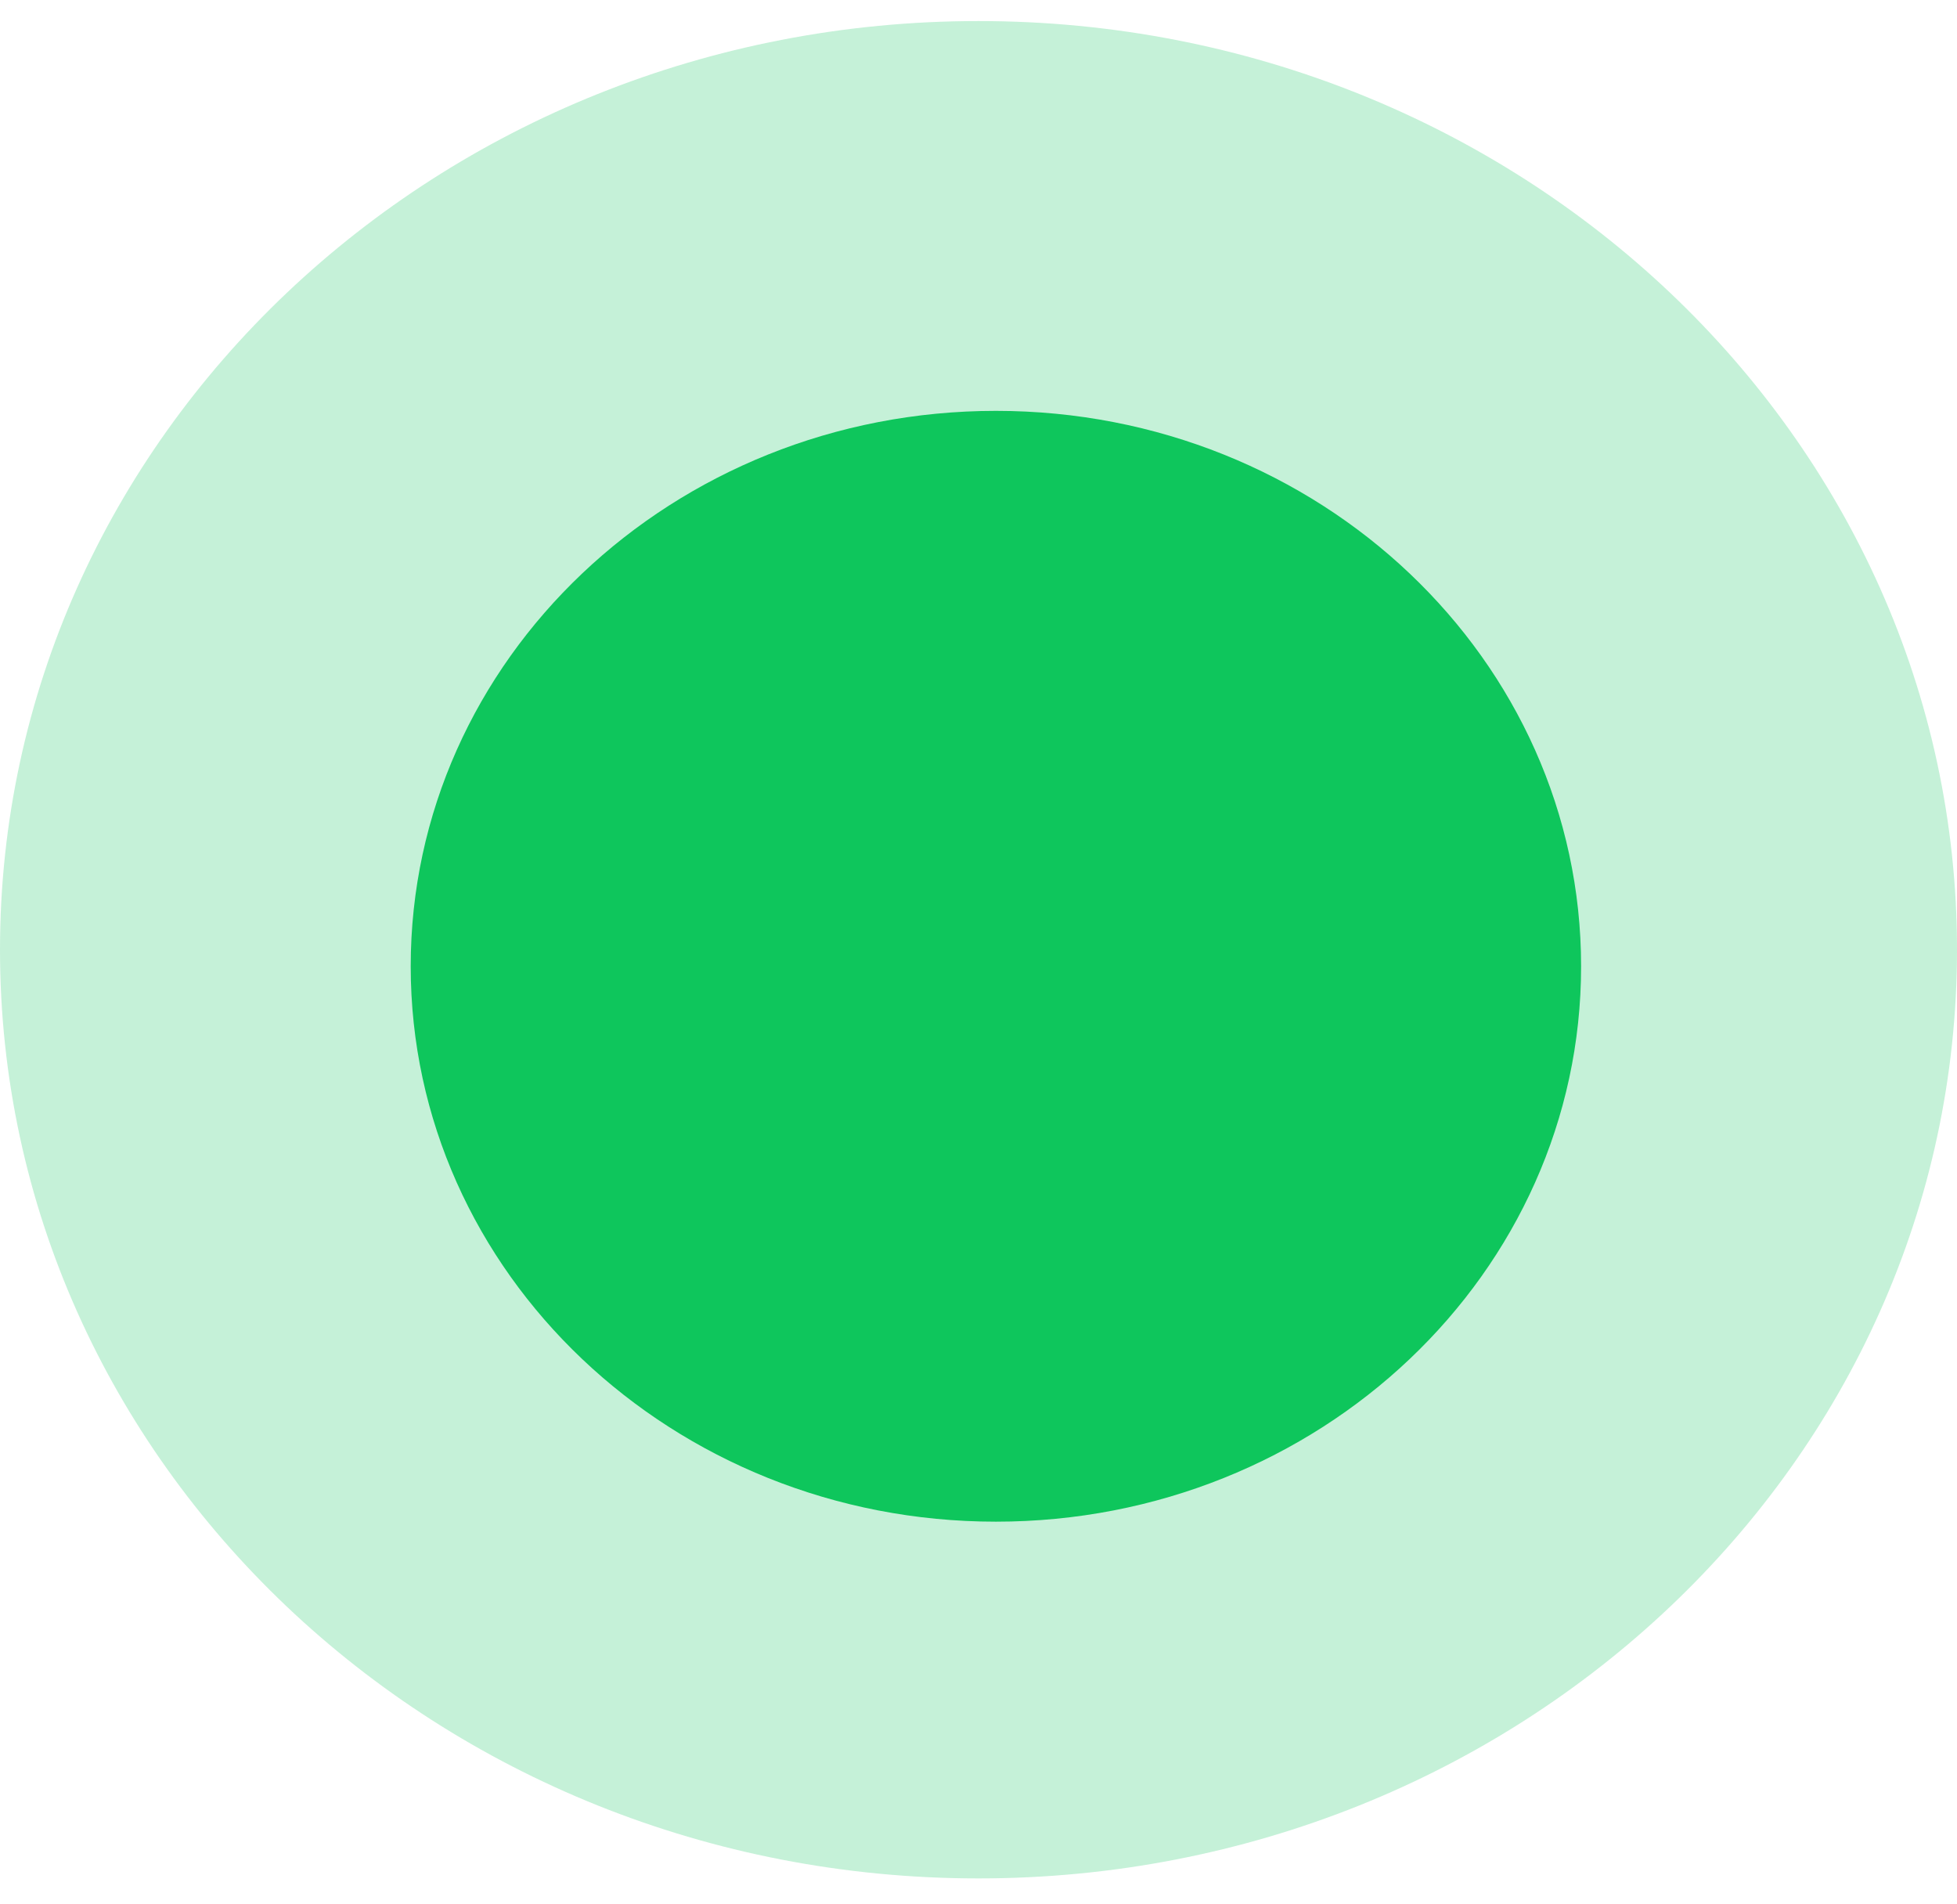 <svg width="37" height="36" viewBox="0 0 37 36" fill="none" xmlns="http://www.w3.org/2000/svg">
<path fill-rule="evenodd" clip-rule="evenodd" d="M18.829 7.767C24.94 7.767 29.893 12.468 29.893 18.267C29.893 24.065 24.94 28.766 18.829 28.766C12.719 28.766 7.765 24.065 7.765 18.267C7.765 12.468 12.719 7.767 18.829 7.767V7.767Z" fill="#0FC65C"/>
<path opacity="0.24" fill-rule="evenodd" clip-rule="evenodd" d="M18.5 0.398C28.717 0.398 37 8.258 37 17.954C37 27.65 28.717 35.51 18.5 35.51C8.283 35.51 0 27.65 0 17.954C0 8.258 8.283 0.398 18.5 0.398V0.398Z" fill="#0FC65C"/>
</svg>
